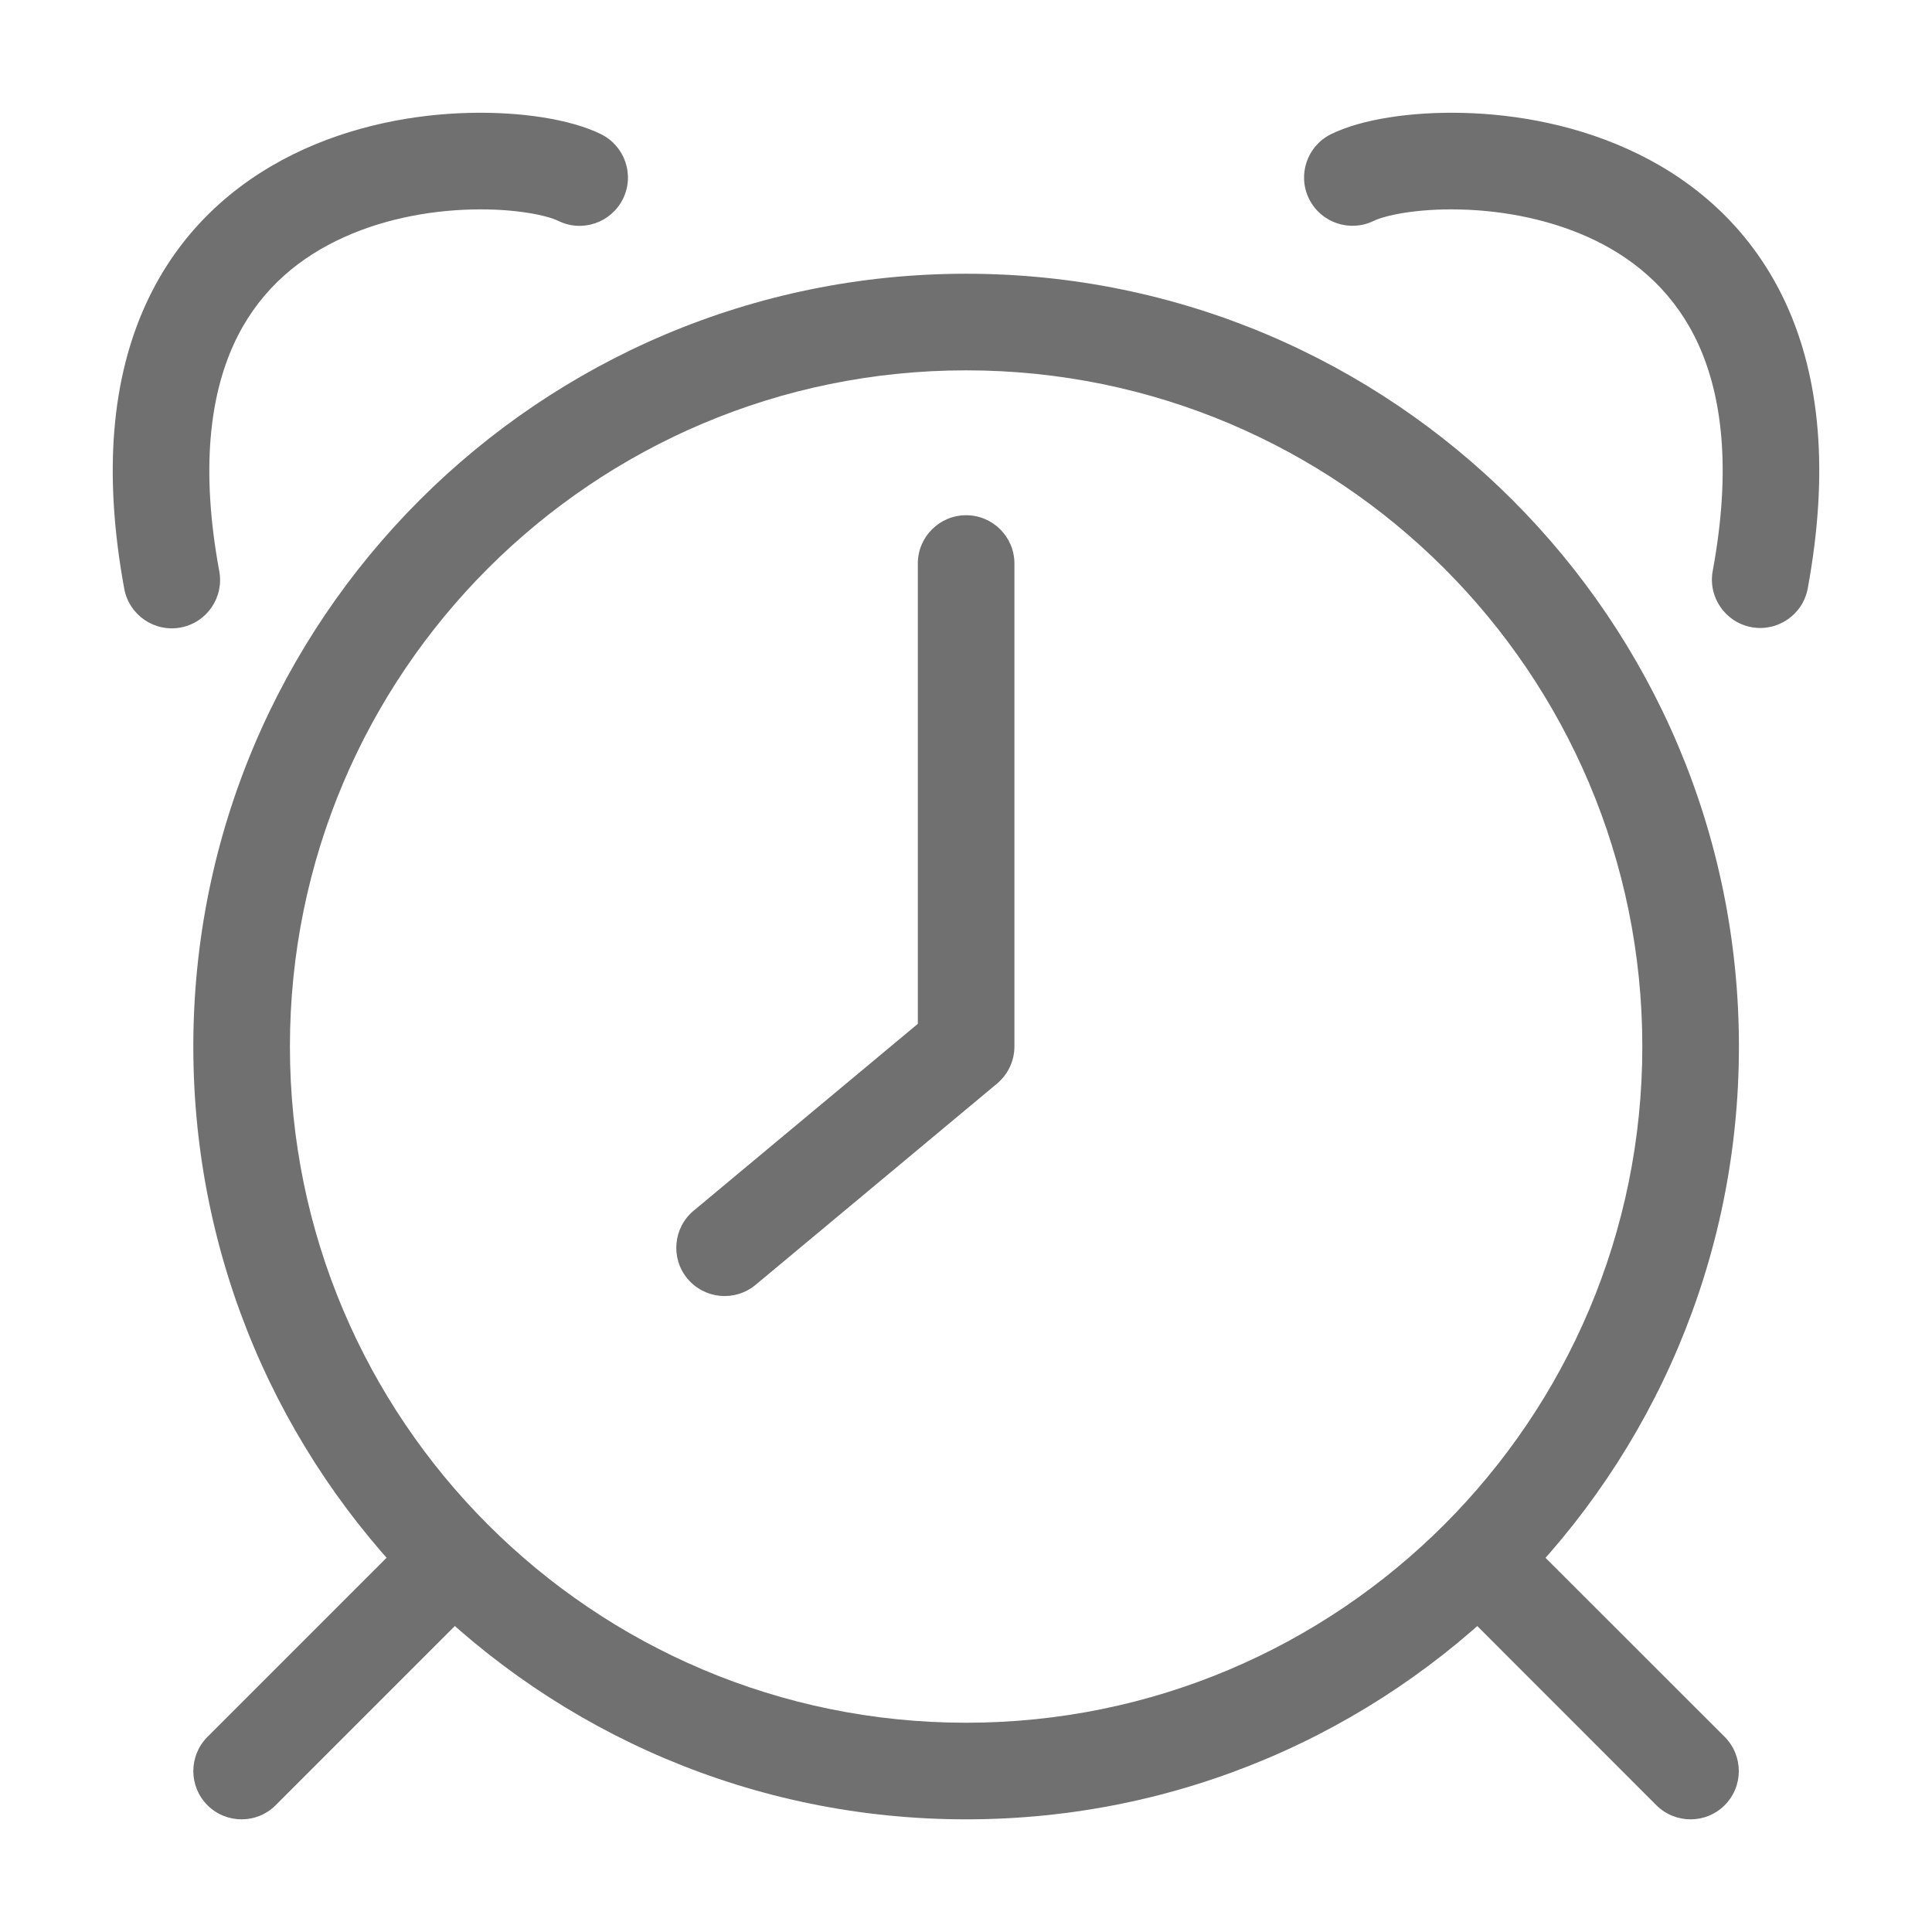 <svg width="16" height="16" viewBox="0 0 16 16" fill="none" xmlns="http://www.w3.org/2000/svg">
<g clip-path="url(#clip0_13290_27757)">
<path fill-rule="evenodd" clip-rule="evenodd" d="M1.934 2.855C1.745 3.272 1.657 3.872 1.816 4.731C1.856 4.948 1.712 5.157 1.495 5.197C1.278 5.237 1.069 5.093 1.029 4.876C0.85 3.902 0.931 3.127 1.206 2.523C1.482 1.916 1.936 1.521 2.428 1.278C2.914 1.038 3.438 0.946 3.882 0.935C4.312 0.924 4.725 0.987 4.977 1.111C5.175 1.209 5.257 1.449 5.159 1.647C5.061 1.845 4.821 1.927 4.623 1.829C4.538 1.787 4.275 1.725 3.903 1.735C3.545 1.744 3.14 1.819 2.782 1.996C2.428 2.17 2.122 2.441 1.934 2.855Z" fill="#707070"/>
<path fill-rule="evenodd" clip-rule="evenodd" d="M14.066 2.853C14.255 3.27 14.343 3.869 14.184 4.728C14.144 4.945 14.288 5.154 14.505 5.194C14.722 5.234 14.931 5.09 14.971 4.873C15.15 3.9 15.069 3.125 14.794 2.522C14.517 1.915 14.063 1.52 13.572 1.278C13.086 1.038 12.562 0.946 12.118 0.935C11.688 0.924 11.275 0.987 11.023 1.111C10.825 1.209 10.743 1.449 10.841 1.647C10.939 1.845 11.179 1.926 11.377 1.829C11.462 1.787 11.725 1.725 12.097 1.735C12.455 1.744 12.86 1.819 13.219 1.995C13.572 2.169 13.878 2.441 14.066 2.853Z" fill="#707070"/>
<path fill-rule="evenodd" clip-rule="evenodd" d="M8.001 3.067C4.908 3.067 2.401 5.574 2.401 8.667C2.401 11.759 4.908 14.267 8.001 14.267C11.093 14.267 13.601 11.759 13.601 8.667C13.601 5.574 11.093 3.067 8.001 3.067ZM1.601 8.667C1.601 5.132 4.466 2.267 8.001 2.267C11.535 2.267 14.401 5.132 14.401 8.667C14.401 12.201 11.535 15.067 8.001 15.067C4.466 15.067 1.601 12.201 1.601 8.667Z" fill="#707070"/>
<path fill-rule="evenodd" clip-rule="evenodd" d="M12.051 12.718C12.207 12.562 12.46 12.562 12.616 12.718L14.283 14.384C14.439 14.541 14.439 14.794 14.283 14.95C14.127 15.106 13.874 15.106 13.717 14.95L12.051 13.283C11.895 13.127 11.895 12.874 12.051 12.718Z" fill="#707070"/>
<path fill-rule="evenodd" clip-rule="evenodd" d="M3.95 12.718C4.106 12.874 4.106 13.127 3.95 13.283L2.283 14.95C2.127 15.106 1.874 15.106 1.718 14.95C1.562 14.794 1.562 14.541 1.718 14.384L3.384 12.718C3.541 12.562 3.794 12.562 3.95 12.718Z" fill="#707070"/>
<path fill-rule="evenodd" clip-rule="evenodd" d="M8.001 4.267C8.222 4.267 8.401 4.446 8.401 4.667V8.667C8.401 8.785 8.348 8.898 8.257 8.974L6.257 10.641C6.087 10.782 5.835 10.759 5.693 10.589C5.552 10.42 5.575 10.167 5.745 10.026L7.601 8.479V4.667C7.601 4.446 7.78 4.267 8.001 4.267Z" fill="#707070"/>
</g>
<defs>
<clipPath id="clip0_13290_27757">
<rect width="16" height="16" fill="white"/>
</clipPath>
</defs>
</svg>
